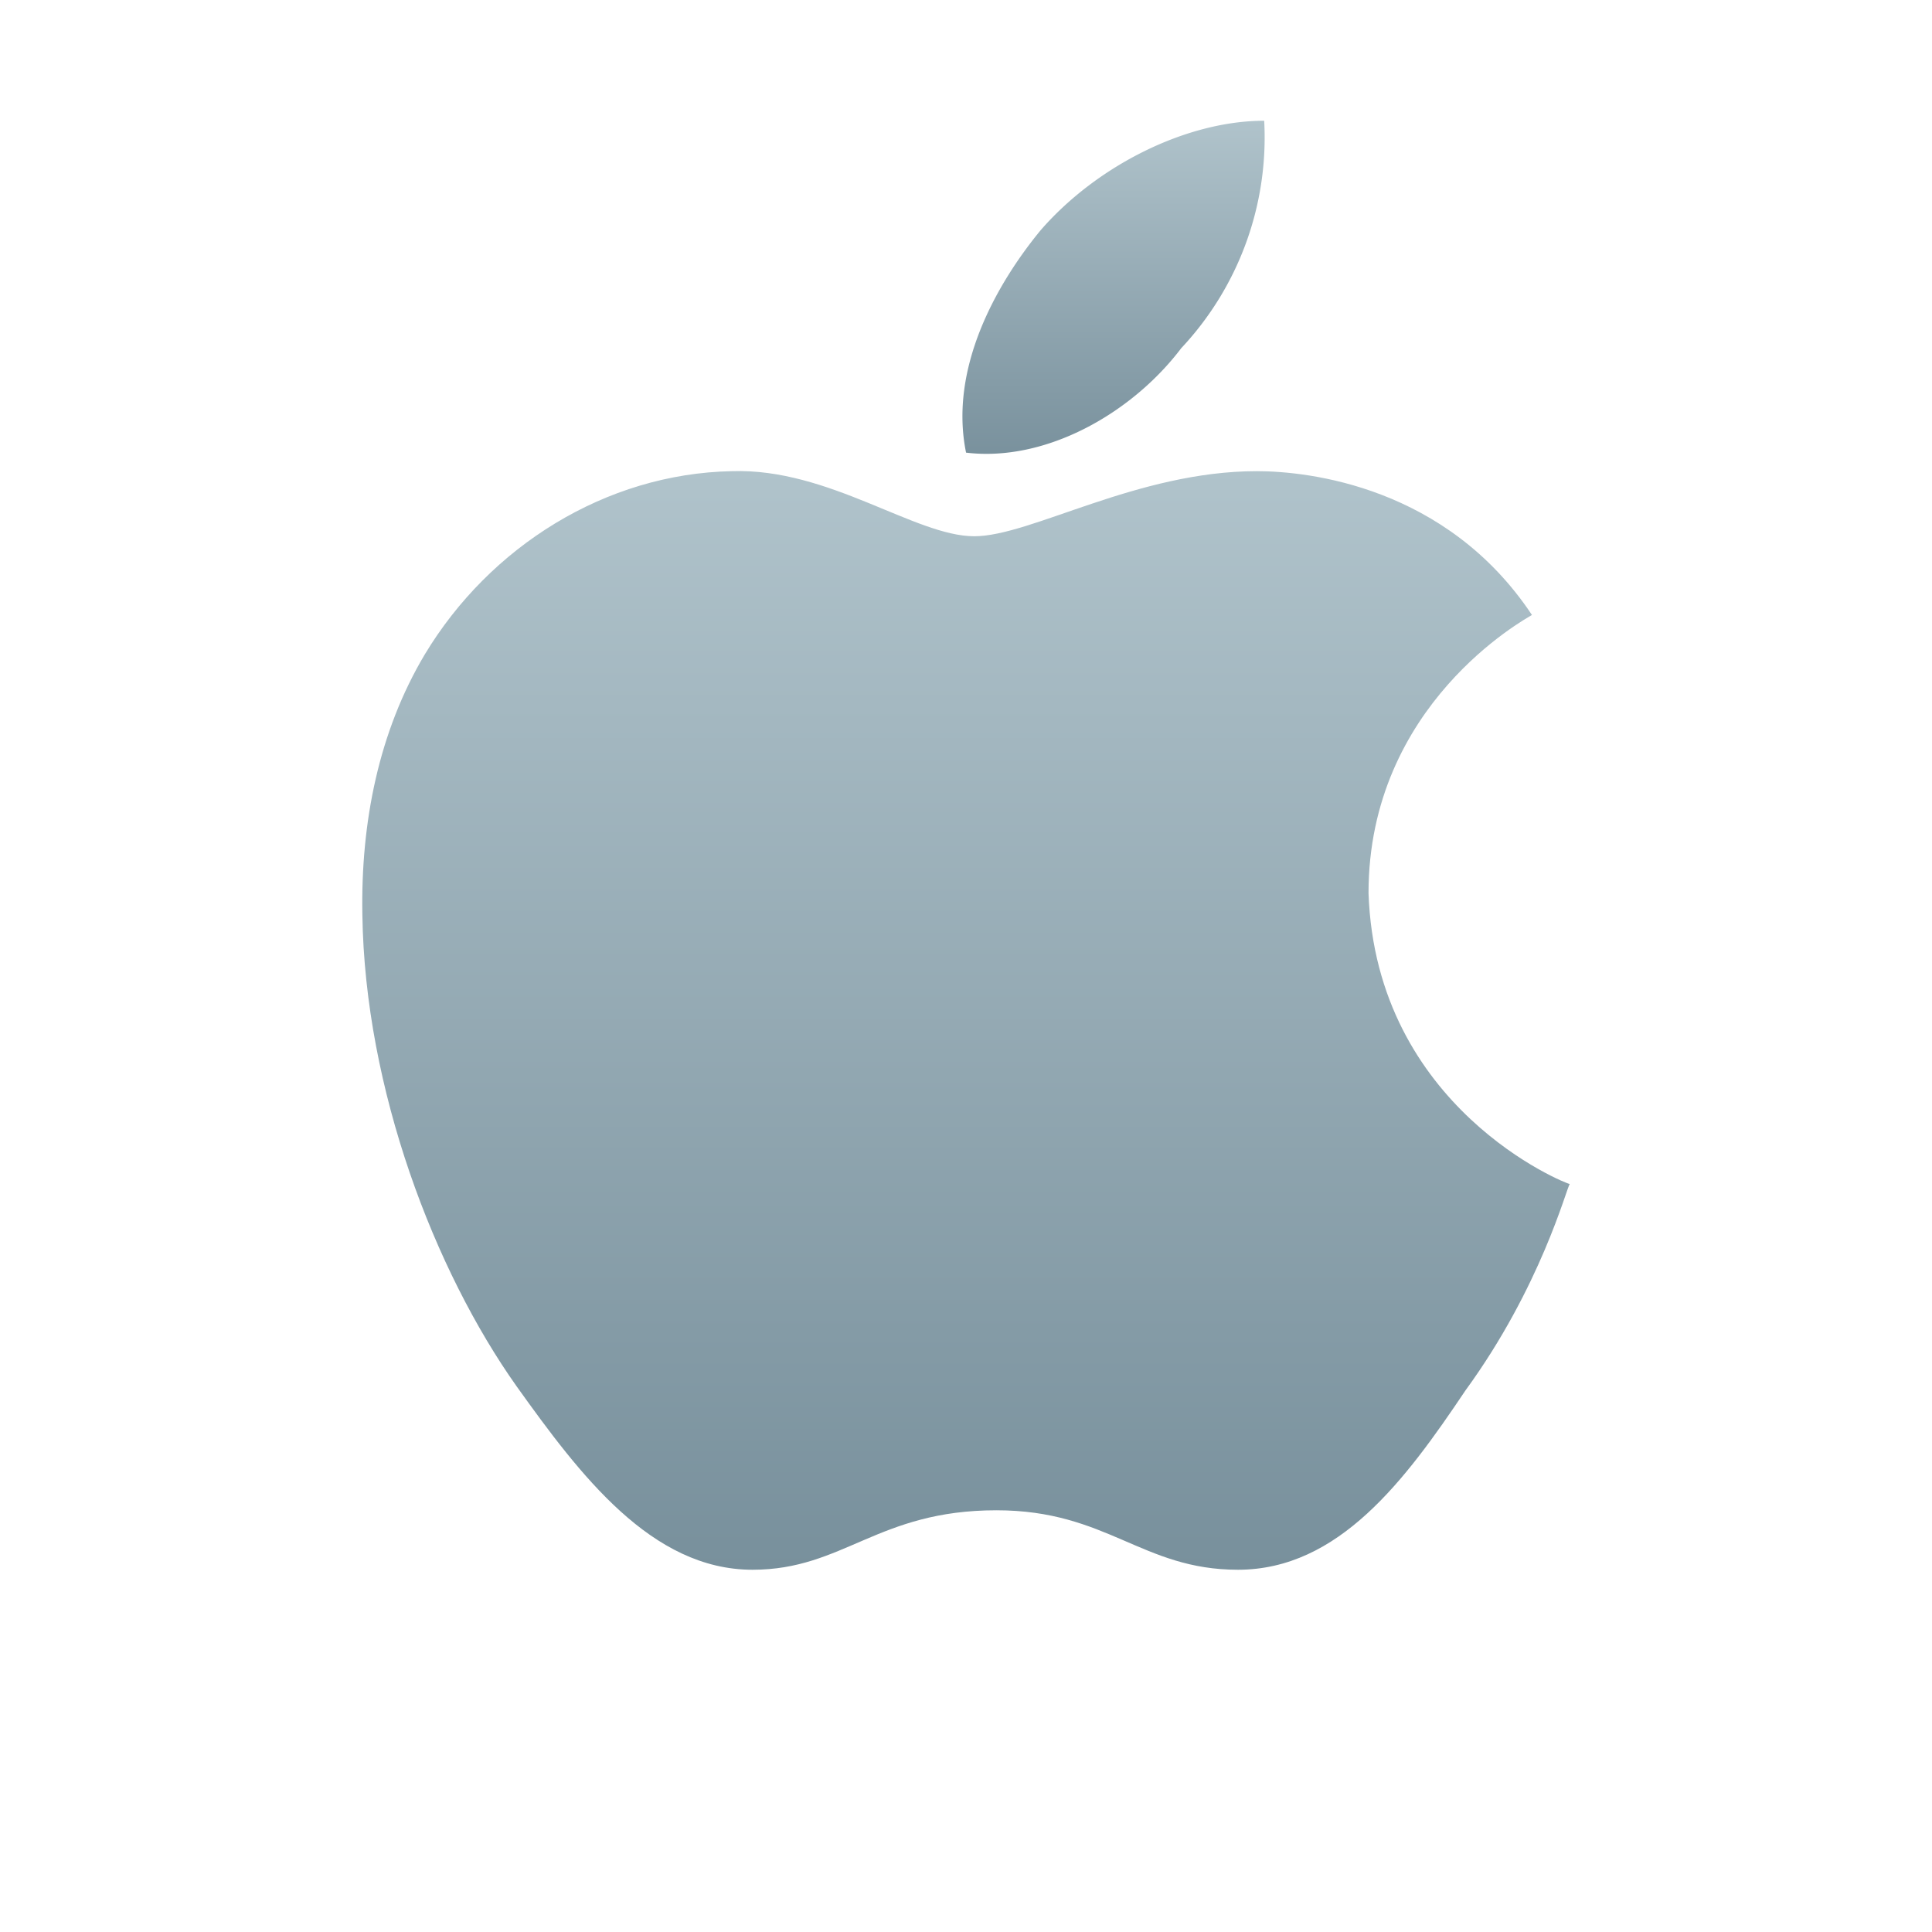 <svg xmlns="http://www.w3.org/2000/svg" width="32" height="32"><defs><linearGradient id="a" x1="50%" x2="50%" y1="0%" y2="100%"><stop offset="0%" stop-color="#B0C3CB"/><stop offset="100%" stop-color="#78909C"/></linearGradient><linearGradient id="b" x1="50%" x2="50%" y1="0%" y2="100%"><stop offset="0%" stop-color="#B0C3CB"/><stop offset="100%" stop-color="#78909C"/></linearGradient></defs><g fill="none" fill-rule="evenodd"><path fill="url(#a)" d="M19.565 5.767c-.816 1.078-2.245 1.89-3.564 1.73-.286-1.397.503-2.795 1.238-3.687.939-1.078 2.421-1.81 3.7-1.81a5.098 5.098 0 0 1-1.374 3.767z"/><path fill="url(#b)" d="M20.817 7.804c.857 0 3.142.253 4.557 2.382-.109.067-2.707 1.478-2.707 4.606.122 3.567 3.279 4.819 3.333 4.819-.054.066-.476 1.703-1.728 3.42C23.28 24.51 22.177 26 20.504 26c-1.592 0-2.163-.985-4-.985-1.972 0-2.53.985-4.04.985-1.674 0-2.857-1.57-3.905-3.035-1.36-1.917-2.516-4.925-2.557-7.814-.028-1.53.272-3.035 1.034-4.312 1.074-1.784 2.993-2.995 5.088-3.035 1.605-.054 3.033 1.078 4.013 1.078.939 0 2.694-1.078 4.68-1.078z"/></g></svg>